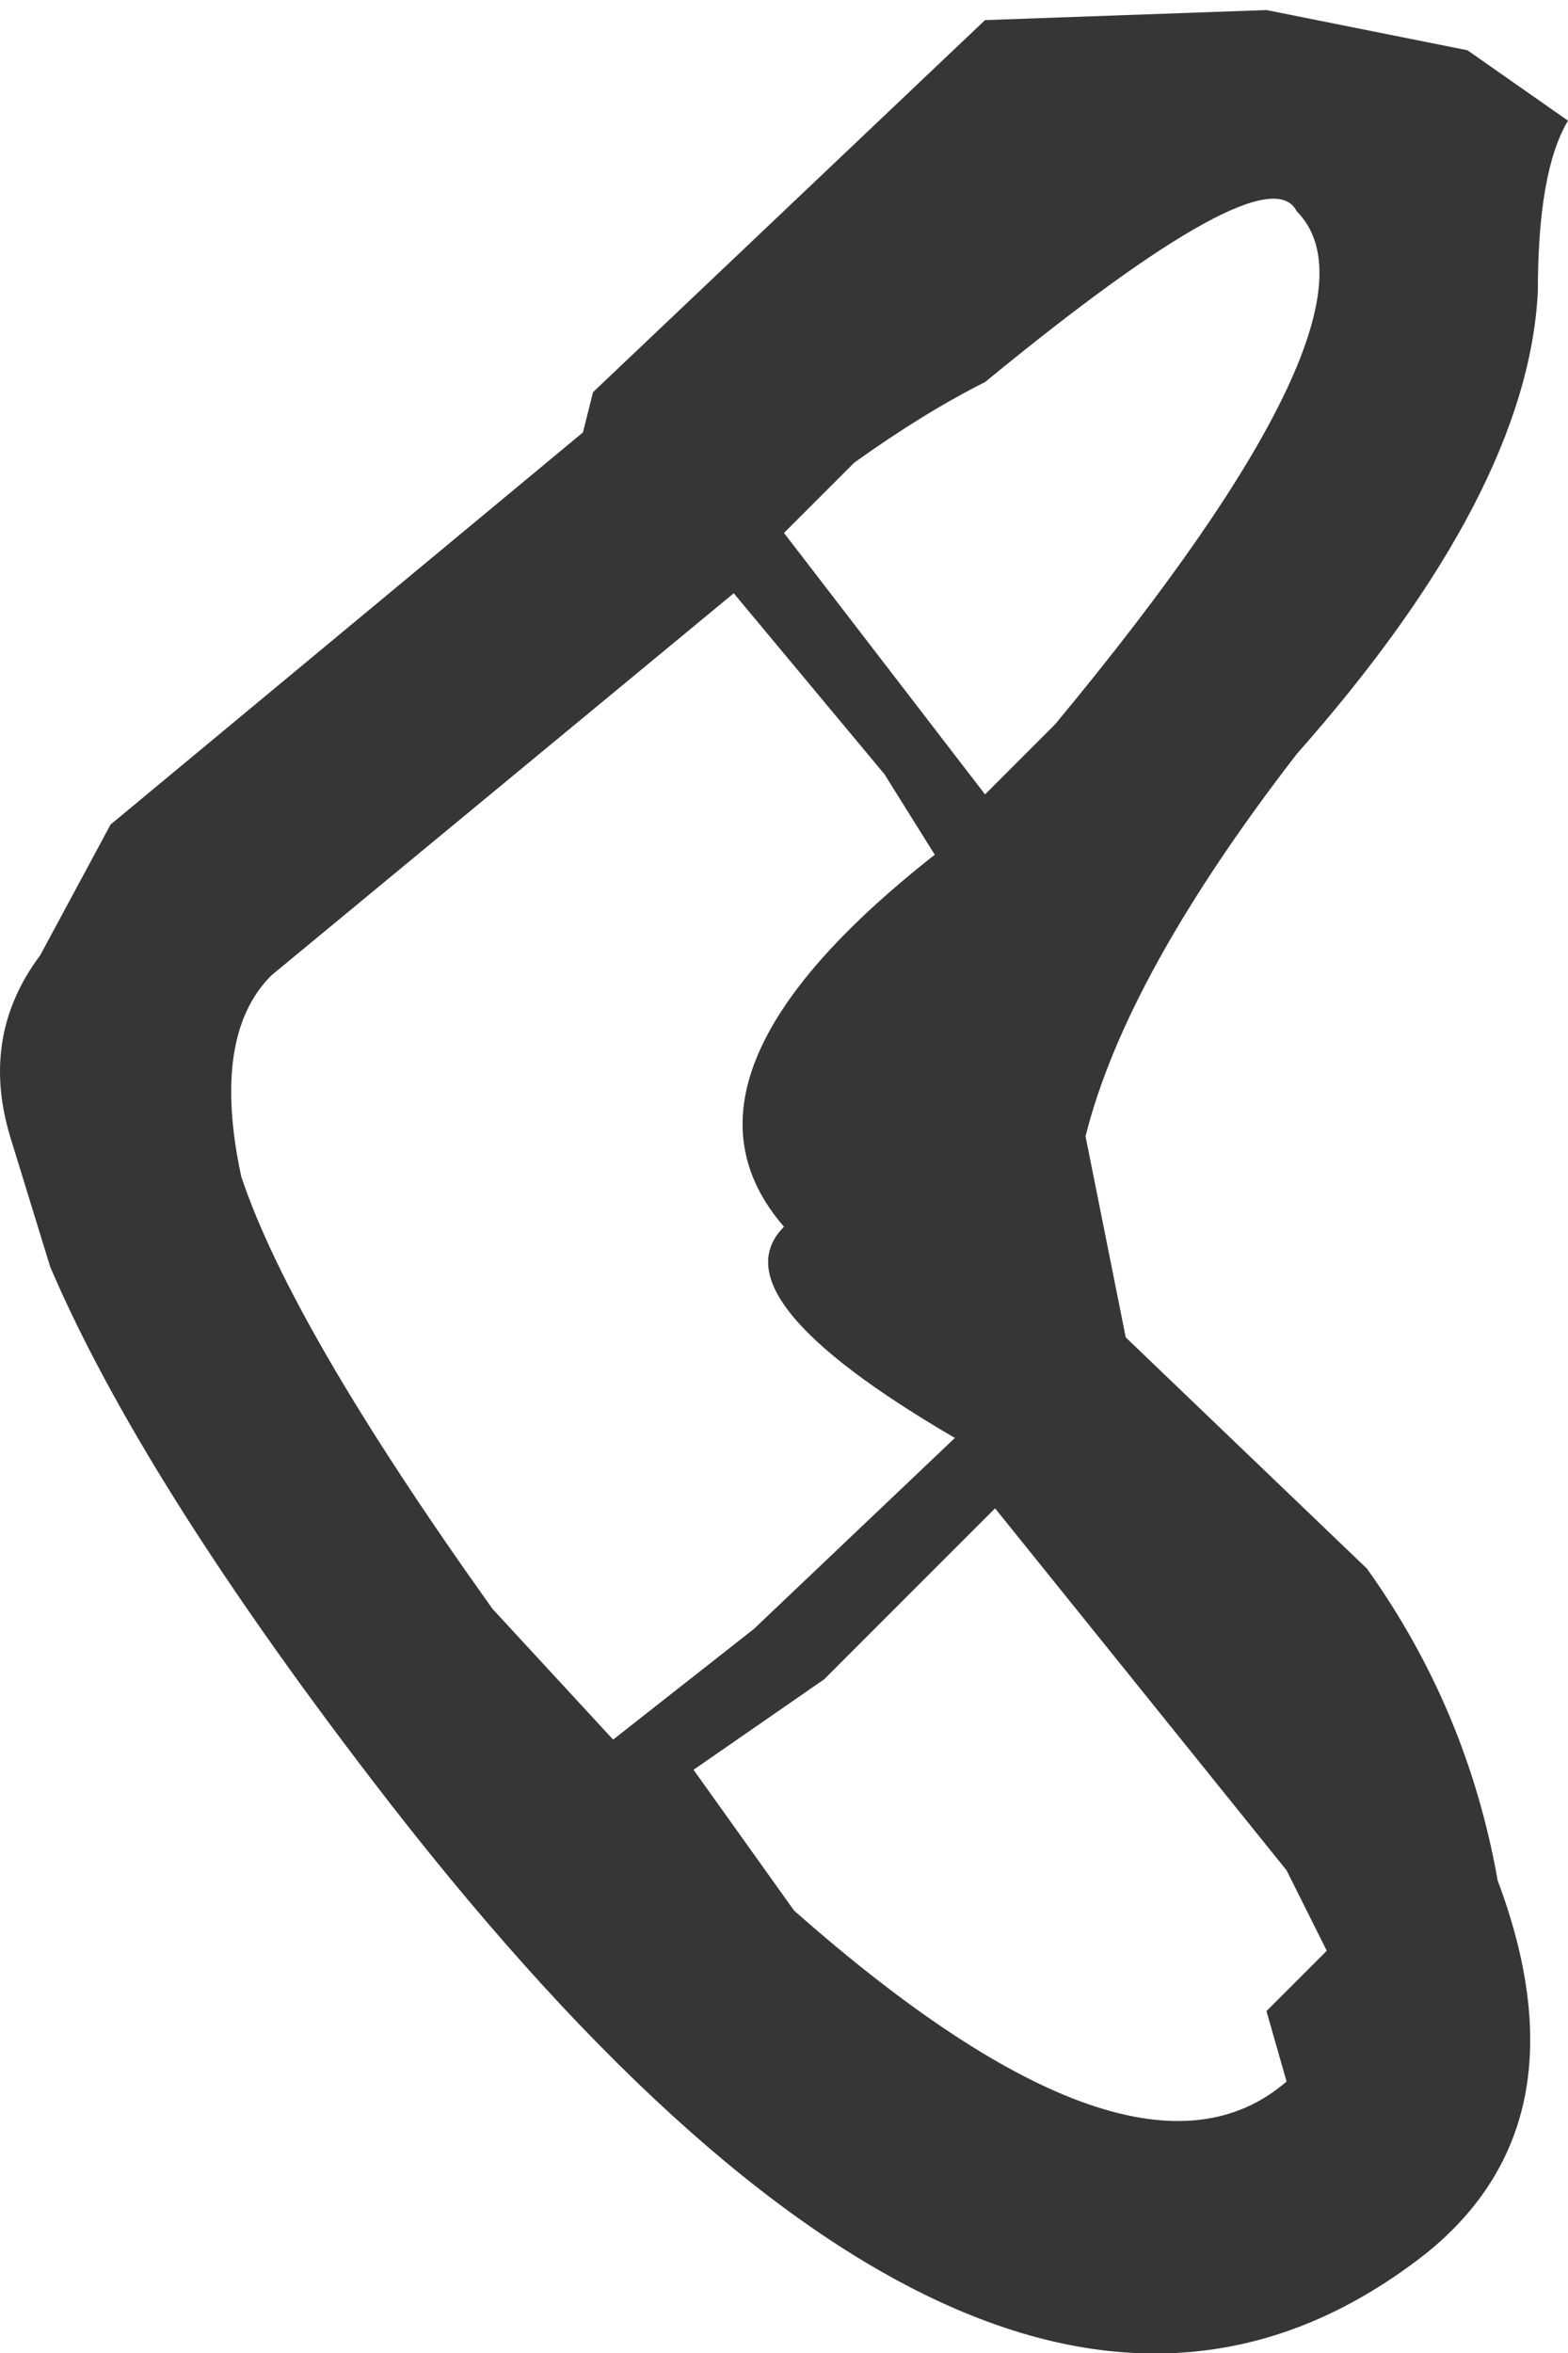 <?xml version="1.0" encoding="UTF-8" standalone="no"?>
<svg xmlns:xlink="http://www.w3.org/1999/xlink" height="11.7px" width="7.8px" xmlns="http://www.w3.org/2000/svg">
  <g transform="matrix(1.0, 0.0, 0.0, 1.0, 0.0, 0.0)">
    <path d="M6.45 1.05 Q6.3 0.75 4.9 1.9 4.6 2.05 4.25 2.3 L3.9 2.65 4.4 3.3 4.9 3.95 5.25 3.6 Q6.95 1.55 6.45 1.05 M7.3 0.25 L7.8 0.6 Q7.65 0.85 7.65 1.45 7.6 2.45 6.45 3.75 5.6 4.85 5.4 5.65 L5.6 6.65 6.8 7.8 Q7.3 8.5 7.45 9.35 7.9 10.55 7.1 11.2 4.95 12.9 1.85 8.85 0.7 7.35 0.25 6.3 L0.05 5.65 Q-0.1 5.15 0.2 4.75 L0.55 4.1 2.9 2.15 2.95 1.95 4.9 0.1 6.3 0.05 7.3 0.25 M1.2 5.85 Q1.45 6.6 2.45 8.0 L3.05 8.65 3.75 8.1 4.75 7.15 Q3.55 6.45 3.9 6.1 3.25 5.35 4.65 4.25 L4.4 3.85 3.65 2.95 1.35 4.85 Q1.05 5.15 1.2 5.85 M3.95 9.5 Q5.65 11.0 6.4 10.35 L6.3 10.0 6.6 9.7 6.4 9.3 4.95 7.5 4.1 8.35 3.45 8.8 3.95 9.5" fill="#343434" fill-opacity="0.988" fill-rule="evenodd" stroke="none"/>
  </g>
</svg>
